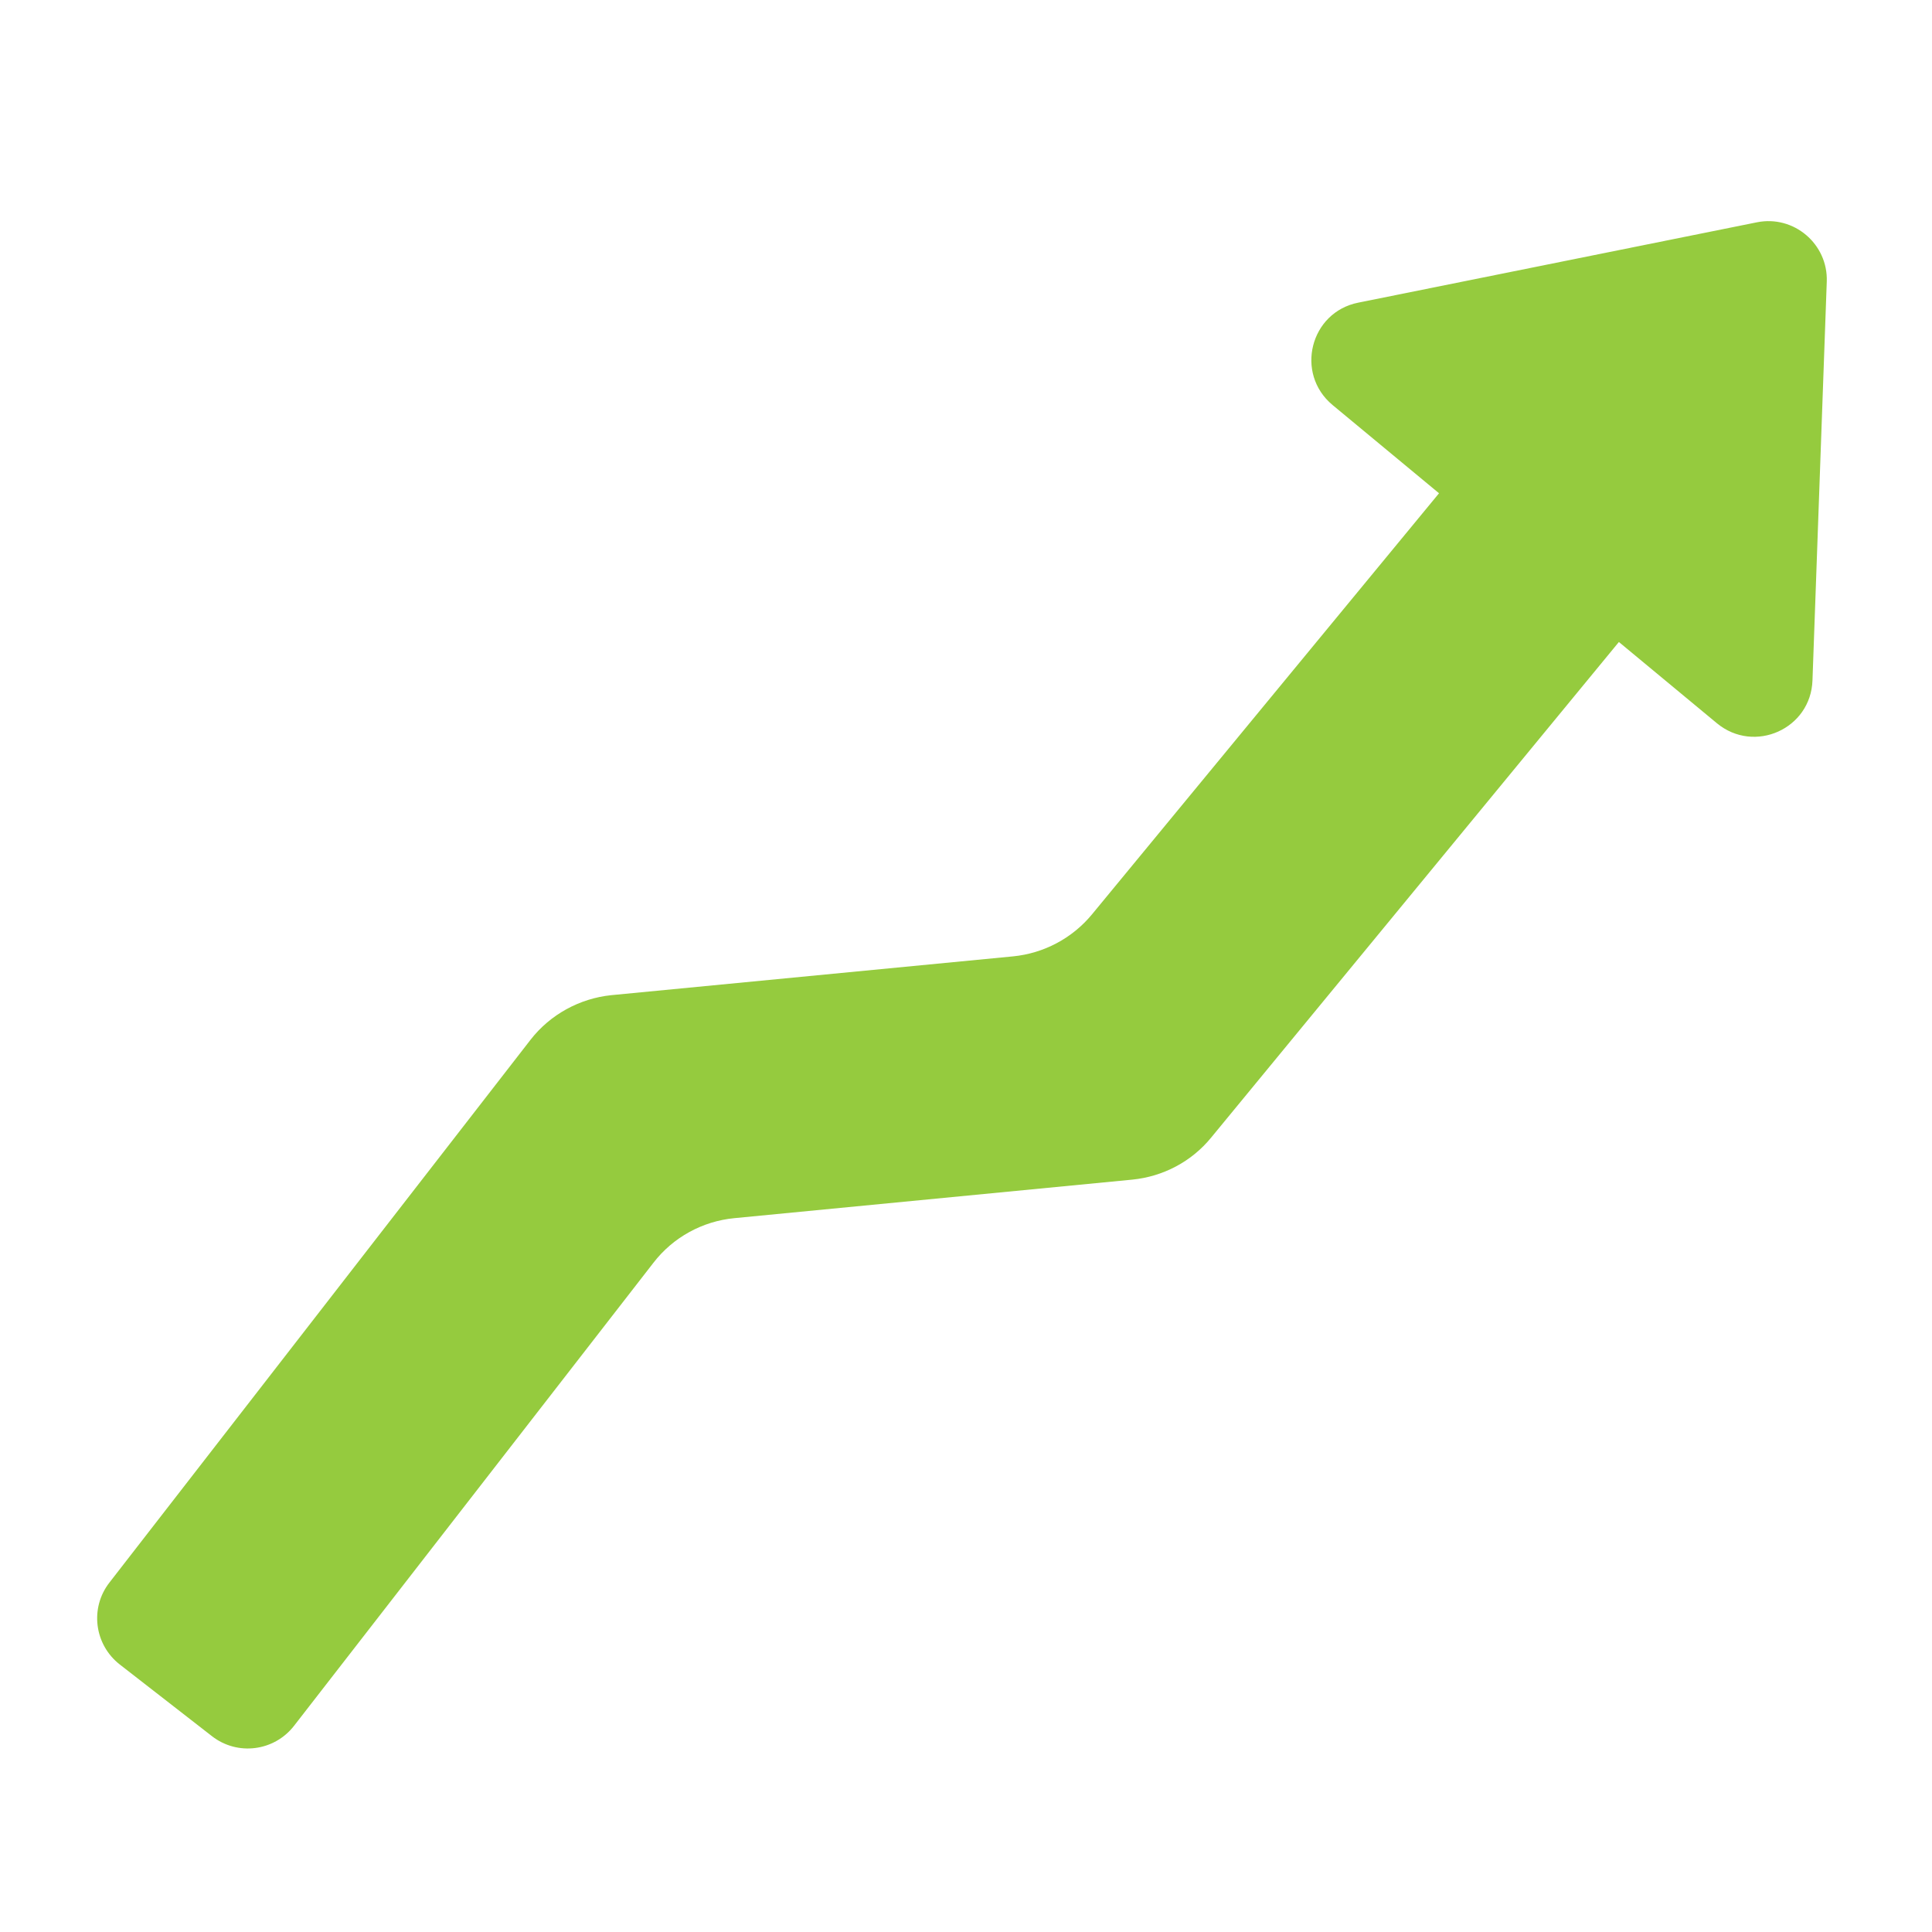 <?xml version="1.0" encoding="UTF-8" standalone="no"?>
<!-- Created with Inkscape (http://www.inkscape.org/) -->

<svg
   xmlns:dc="http://purl.org/dc/elements/1.1/"
   xmlns:cc="http://creativecommons.org/ns#"
   xmlns:rdf="http://www.w3.org/1999/02/22-rdf-syntax-ns#"
   xmlns:svg="http://www.w3.org/2000/svg"
   xmlns="http://www.w3.org/2000/svg"
   xmlns:sodipodi="http://sodipodi.sourceforge.net/DTD/sodipodi-0.dtd"
   xmlns:inkscape="http://www.inkscape.org/namespaces/inkscape"
   width="65"
   height="65"
   viewBox="0 0 65 65"
   id="svg2"
   version="1.1"
   inkscape:version="0.91 r13725"
   sodipodi:docname="height_diff.svg">
  <defs
     id="defs4">
    <clipPath
       clipPathUnits="userSpaceOnUse"
       id="clipPath362">
      <path
         d="m 0,368 595.28,0 0,-368 L 0,0 0,368 Z"
         id="path364"
         inkscape:connector-curvature="0" />
    </clipPath>
    <clipPath
       clipPathUnits="userSpaceOnUse"
       id="clipPath346">
      <path
         d="m 0,368 595.28,0 0,-368 L 0,0 0,368 Z"
         id="path348"
         inkscape:connector-curvature="0" />
    </clipPath>
  </defs>
  <sodipodi:namedview
     id="base"
     pagecolor="#ffffff"
     bordercolor="#666666"
     borderopacity="1.0"
     inkscape:pageopacity="0.0"
     inkscape:pageshadow="2"
     inkscape:zoom="5.6"
     inkscape:cx="29.650549"
     inkscape:cy="33.917002"
     inkscape:document-units="px"
     inkscape:current-layer="layer1"
     showgrid="false"
     units="px"
     inkscape:window-width="1855"
     inkscape:window-height="1056"
     inkscape:window-x="1665"
     inkscape:window-y="24"
     inkscape:window-maximized="1" />
  <g
     inkscape:label="Layer 1"
     inkscape:groupmode="layer"
     id="layer1"
     transform="translate(0,-987.362)">
    <g
       id="g24"
       transform="matrix(2.322,0,0,-2.322,17.85,1022.343)">
      <path
         d="m 0,0 -6.101,-7.864 c -0.288,-0.369 -0.22,-0.9 0.149,-1.188 l 1.336,-1.039 c 0.369,-0.287 0.9,-0.22 1.188,0.149 l 5.208,6.71 c 0.284,0.369 0.711,0.603 1.174,0.647 l 5.763,0.558 c 0.447,0.044 0.86,0.261 1.144,0.609 l 5.908,7.181 1.421,-1.178 c 0.542,-0.447 1.361,-0.081 1.384,0.623 l 0.207,5.776 c 0.02,0.545 -0.477,0.968 -1.012,0.86 L 11.993,10.68 C 11.295,10.541 11.072,9.654 11.62,9.197 L 13.163,7.918 8.135,1.817 C 7.851,1.472 7.438,1.252 6.991,1.208 L 1.171,0.646 C 0.711,0.599 0.284,0.365 0,0"
         style="fill:#95cb3e;fill-opacity:1;fill-rule:nonzero;stroke:none"
         id="path26"
         inkscape:connector-curvature="0" />
    </g>
  </g>
</svg>
